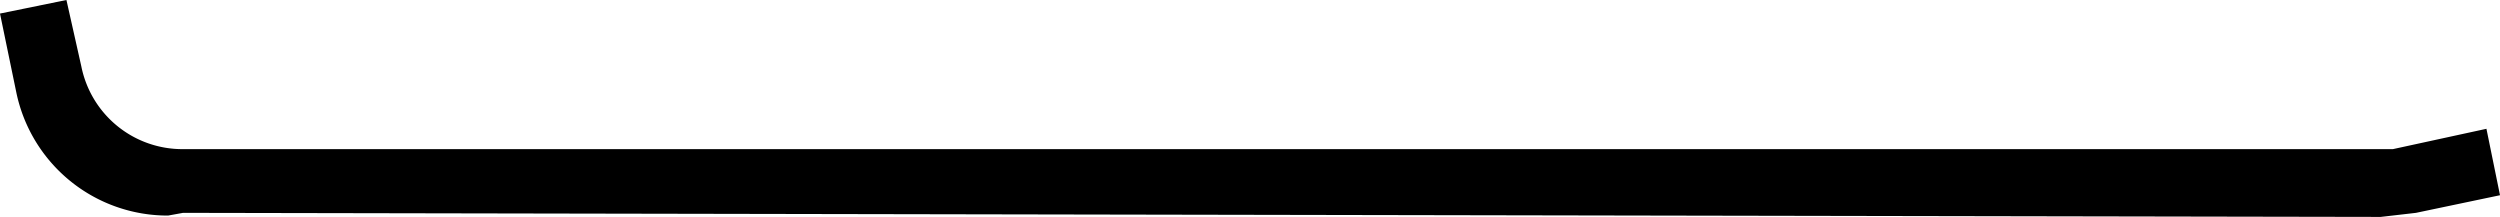 <?xml version="1.0" encoding="utf-8"?>
<!-- Generator: Fusion 360, Shaper Origin Export Add-In, Version 1.7.0  -->
<svg xmlns="http://www.w3.org/2000/svg" xmlns:xlink="http://www.w3.org/1999/xlink" xmlns:shaper="http://www.shapertools.com/namespaces/shaper" shaper:fusionaddin="version:1.7.0" width="1.844cm" height="0.16cm" version="1.1" x="0cm" y="0cm" viewBox="0 0 1.844 0.16" enable-background="new 0 0 1.844 0.16" xml:space="preserve"><path d="M-0.787,0.024 L0.843,0.024 0.912,0.039 0.922,-0.01 0.86,-0.023 0.834,-0.026 -0.787,-0.023 -0.798,-0.025 A0.114,0.114 269.944 0,0 -0.91,0.066 L-0.922,0.124 -0.873,0.134 -0.862,0.085 A0.076,0.076 191.805 0,1 -0.787,0.024z" transform="matrix(1,0,0,-1,0.922,0.134)" fill="rgb(0,0,0)" shaper:cutDepth="0.254cm" stroke-linecap="round" stroke-linejoin="round" /></svg>
